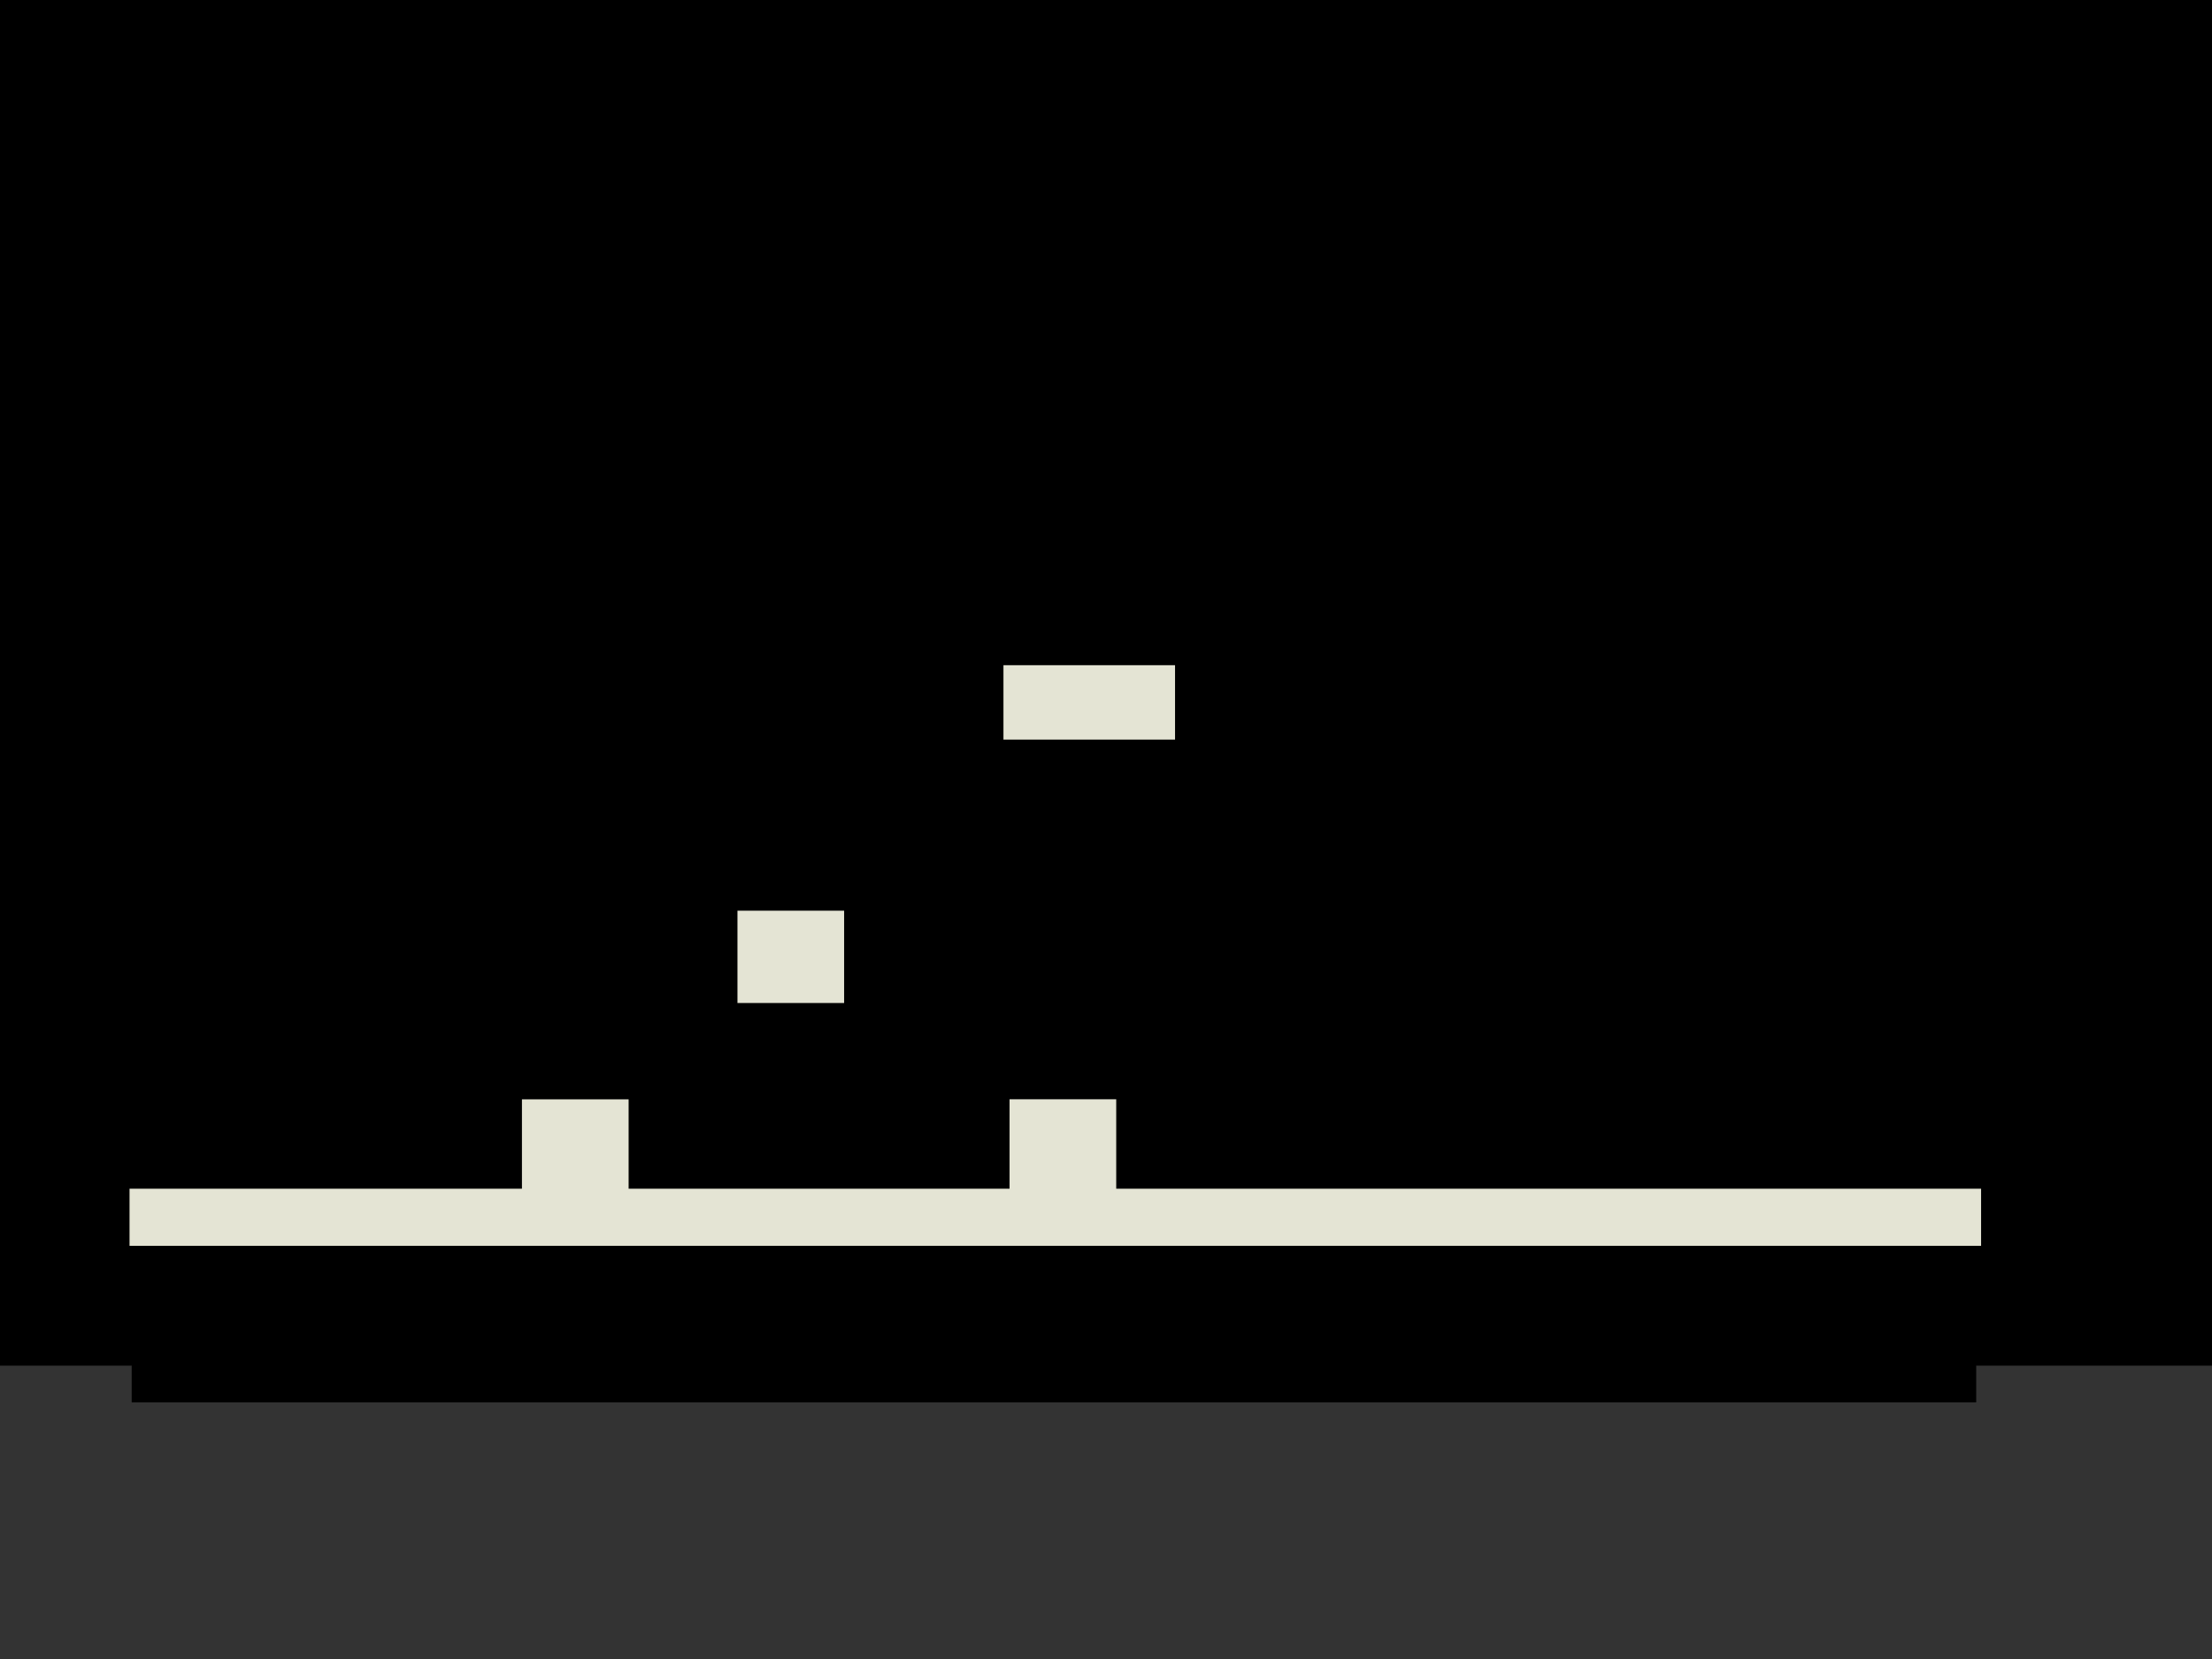 <?xml version="1.0" encoding="UTF-8" standalone="no"?>
<!-- Created with Inkscape (http://www.inkscape.org/) -->

<svg
   xmlns:dc="http://purl.org/dc/elements/1.1/"
   xmlns:cc="http://creativecommons.org/ns#"
   xmlns:rdf="http://www.w3.org/1999/02/22-rdf-syntax-ns#"
   xmlns:svg="http://www.w3.org/2000/svg"
   xmlns="http://www.w3.org/2000/svg"
   xmlns:xlink="http://www.w3.org/1999/xlink"
   xmlns:sodipodi="http://sodipodi.sourceforge.net/DTD/sodipodi-0.dtd"
   xmlns:inkscape="http://www.inkscape.org/namespaces/inkscape"
   width="1600px"
   height="1200px"
   id="svg3854"
   version="1.1"
   inkscape:version="0.48.2 r9819"
   sodipodi:docname="graphics.svg">
  <rect width="100%" height="100%" fill="#333333" stroke="none"/>
  <defs
     id="defs3856">
    <linearGradient
       inkscape:collect="always"
       id="linearGradient4959">
      <stop
         style="stop-color:#000000;stop-opacity:1;"
         offset="0"
         id="stop4961" />
      <stop
         style="stop-color:#000000;stop-opacity:0;"
         offset="1"
         id="stop4963" />
    </linearGradient>
    <linearGradient
       inkscape:collect="always"
       id="linearGradient4951">
      <stop
         style="stop-color:#000000;stop-opacity:1;"
         offset="0"
         id="stop4953" />
      <stop
         style="stop-color:#000000;stop-opacity:0;"
         offset="1"
         id="stop4955" />
    </linearGradient>
    <pattern
       inkscape:collect="always"
       xlink:href="#pattern6314"
       id="pattern6324"
       patternTransform="matrix(2.478,0,0,2.478,11.026,741.051)" />
    <pattern
       inkscape:collect="always"
       xlink:href="#pattern6308"
       id="pattern6314"
       patternTransform="matrix(2.478,0,0,2.478,53.453,760.244)" />
    <pattern
       inkscape:collect="always"
       xlink:href="#pattern6305"
       id="pattern6308"
       patternTransform="matrix(2.478,0,0,2.478,30.219,760.244)" />
    <pattern
       inkscape:collect="always"
       xlink:href="#pattern6277"
       id="pattern6305"
       patternTransform="matrix(10,0,0,10,-2.525,61.114)" />
    <pattern
       inkscape:collect="always"
       xlink:href="#Strips1_1white"
       id="pattern6277"
       patternTransform="matrix(10,0,0,10,-3.283,41.164)" />
    <pattern
       inkscape:stockid="Stripes 1:1 white"
       id="Strips1_1white"
       patternTransform="translate(0,0) scale(10,10)"
       height="1"
       width="2"
       patternUnits="userSpaceOnUse"
       inkscape:collect="always">
      <rect
         id="rect4756"
         height="2"
         width="1"
         y="-0.5"
         x="0"
         style="fill:white;stroke:none" />
    </pattern>
    <pattern
       inkscape:collect="always"
       xlink:href="#pattern6324"
       id="pattern6343"
       patternTransform="matrix(2.478,0,0,2.478,59.514,741.051)" />
    <pattern
       inkscape:collect="always"
       xlink:href="#pattern6314"
       id="pattern3036"
       patternTransform="matrix(2.478,0,0,2.478,11.026,741.051)" />
    <pattern
       inkscape:collect="always"
       xlink:href="#pattern6308"
       id="pattern3038"
       patternTransform="matrix(2.478,0,0,2.478,53.453,760.244)" />
    <pattern
       inkscape:collect="always"
       xlink:href="#pattern6305"
       id="pattern3040"
       patternTransform="matrix(2.478,0,0,2.478,30.219,760.244)" />
    <pattern
       inkscape:collect="always"
       xlink:href="#pattern6277"
       id="pattern3042"
       patternTransform="matrix(10,0,0,10,-2.525,61.114)" />
    <pattern
       inkscape:collect="always"
       xlink:href="#Strips1_1white"
       id="pattern3044"
       patternTransform="matrix(10,0,0,10,-3.283,41.164)" />
    <pattern
       inkscape:collect="always"
       xlink:href="#pattern6314"
       id="pattern3050"
       patternTransform="matrix(2.478,0,0,2.478,11.026,741.051)" />
    <pattern
       inkscape:collect="always"
       xlink:href="#pattern6308"
       id="pattern3052"
       patternTransform="matrix(2.478,0,0,2.478,53.453,760.244)" />
    <pattern
       inkscape:collect="always"
       xlink:href="#pattern6305"
       id="pattern3054"
       patternTransform="matrix(2.478,0,0,2.478,30.219,760.244)" />
    <pattern
       inkscape:collect="always"
       xlink:href="#pattern6277"
       id="pattern3056"
       patternTransform="matrix(10,0,0,10,-2.525,61.114)" />
    <pattern
       inkscape:collect="always"
       xlink:href="#Strips1_1white"
       id="pattern3058"
       patternTransform="matrix(10,0,0,10,-3.283,41.164)" />
    <pattern
       inkscape:collect="always"
       xlink:href="#pattern6324"
       id="pattern3064"
       patternTransform="matrix(2.478,0,0,2.478,59.514,741.051)" />
    <pattern
       inkscape:collect="always"
       xlink:href="#pattern6314"
       id="pattern3066"
       patternTransform="matrix(2.478,0,0,2.478,11.026,741.051)" />
    <pattern
       inkscape:collect="always"
       xlink:href="#pattern6308"
       id="pattern3068"
       patternTransform="matrix(2.478,0,0,2.478,53.453,760.244)" />
    <pattern
       inkscape:collect="always"
       xlink:href="#pattern6305"
       id="pattern3070"
       patternTransform="matrix(2.478,0,0,2.478,30.219,760.244)" />
    <pattern
       inkscape:collect="always"
       xlink:href="#pattern6277"
       id="pattern3072"
       patternTransform="matrix(10,0,0,10,-2.525,61.114)" />
    <pattern
       inkscape:collect="always"
       xlink:href="#Strips1_1white"
       id="pattern3074"
       patternTransform="matrix(10,0,0,10,-3.283,41.164)" />
    <linearGradient
       inkscape:collect="always"
       xlink:href="#linearGradient4951"
       id="linearGradient4957"
       x1="4772.846"
       y1="1087.224"
       x2="5472.324"
       y2="1087.224"
       gradientUnits="userSpaceOnUse" />
    <linearGradient
       inkscape:collect="always"
       xlink:href="#linearGradient4959"
       id="linearGradient4965"
       x1="4345.323"
       y1="1951.663"
       x2="5305.811"
       y2="1951.663"
       gradientUnits="userSpaceOnUse" />
    <linearGradient
       inkscape:collect="always"
       xlink:href="#linearGradient4951"
       id="linearGradient4977"
       gradientUnits="userSpaceOnUse"
       x1="4772.846"
       y1="1087.224"
       x2="5472.324"
       y2="1087.224" />
    <linearGradient
       inkscape:collect="always"
       xlink:href="#linearGradient4959"
       id="linearGradient4979"
       gradientUnits="userSpaceOnUse"
       x1="4345.323"
       y1="1951.663"
       x2="5305.811"
       y2="1951.663" />
    <linearGradient
       inkscape:collect="always"
       xlink:href="#linearGradient4959"
       id="linearGradient4986"
       gradientUnits="userSpaceOnUse"
       x1="4345.323"
       y1="1951.663"
       x2="5305.811"
       y2="1951.663"
       gradientTransform="translate(297.018,-50)" />
    <linearGradient
       inkscape:collect="always"
       xlink:href="#linearGradient4951"
       id="linearGradient4990"
       gradientUnits="userSpaceOnUse"
       x1="4772.846"
       y1="1087.224"
       x2="5472.324"
       y2="1087.224"
       gradientTransform="matrix(0.746,0,0,0.746,1302.686,212.12)" />
    <linearGradient
       inkscape:collect="always"
       xlink:href="#linearGradient4951"
       id="linearGradient5059"
       gradientUnits="userSpaceOnUse"
       gradientTransform="matrix(0.746,0,0,0.746,1302.686,212.12)"
       x1="4772.846"
       y1="1087.224"
       x2="5472.324"
       y2="1087.224" />
    <linearGradient
       inkscape:collect="always"
       xlink:href="#linearGradient4959"
       id="linearGradient5061"
       gradientUnits="userSpaceOnUse"
       gradientTransform="translate(297.018,-50)"
       x1="4345.323"
       y1="1951.663"
       x2="5305.811"
       y2="1951.663" />
    <linearGradient
       inkscape:collect="always"
       xlink:href="#linearGradient4959"
       id="linearGradient5072"
       gradientUnits="userSpaceOnUse"
       gradientTransform="translate(297.018,-50)"
       x1="4345.323"
       y1="1951.663"
       x2="5305.811"
       y2="1951.663" />
    <linearGradient
       inkscape:collect="always"
       xlink:href="#linearGradient4951"
       id="linearGradient5076"
       gradientUnits="userSpaceOnUse"
       gradientTransform="matrix(0.746,0,0,0.746,1302.686,212.12)"
       x1="4772.846"
       y1="1087.224"
       x2="5472.324"
       y2="1087.224" />
    <linearGradient
       inkscape:collect="always"
       xlink:href="#linearGradient4951"
       id="linearGradient5207"
       gradientUnits="userSpaceOnUse"
       gradientTransform="matrix(0.746,0,0,0.746,1302.686,212.12)"
       x1="4772.846"
       y1="1087.224"
       x2="5472.324"
       y2="1087.224" />
    <linearGradient
       inkscape:collect="always"
       xlink:href="#linearGradient4959"
       id="linearGradient5209"
       gradientUnits="userSpaceOnUse"
       gradientTransform="translate(297.018,-50)"
       x1="4345.323"
       y1="1951.663"
       x2="5305.811"
       y2="1951.663" />
    <linearGradient
       inkscape:collect="always"
       xlink:href="#linearGradient4951"
       id="linearGradient3842"
       gradientUnits="userSpaceOnUse"
       gradientTransform="matrix(0.746,0,0,0.746,1302.686,212.12)"
       x1="4772.846"
       y1="1087.224"
       x2="5472.324"
       y2="1087.224" />
    <linearGradient
       inkscape:collect="always"
       xlink:href="#linearGradient4959"
       id="linearGradient3844"
       gradientUnits="userSpaceOnUse"
       gradientTransform="translate(297.018,-50)"
       x1="4345.323"
       y1="1951.663"
       x2="5305.811"
       y2="1951.663" />
  </defs>
  <sodipodi:namedview
     id="base"
     pagecolor="#ffffff"
     bordercolor="#666666"
     borderopacity="1.0"
     inkscape:pageopacity="0.0"
     inkscape:pageshadow="2"
     inkscape:zoom="0.5131898"
     inkscape:cx="895.20302"
     inkscape:cy="433.01723"
     inkscape:current-layer="layer1"
     inkscape:document-units="px"
     showgrid="false"
     inkscape:snap-page="false"
     inkscape:window-width="1440"
     inkscape:window-height="784"
     inkscape:window-x="0"
     inkscape:window-y="0"
     inkscape:window-maximized="1"
     showborder="false"
     showguides="true"
     inkscape:guide-bbox="true" />
  <g
     id="layer1"
     inkscape:label="Layer 1"
     inkscape:groupmode="layer">
    <flowRoot
       xml:space="preserve"
       id="flowRoot4493"
       style="fill:black;stroke:none;stroke-opacity:1;stroke-width:1px;stroke-linejoin:miter;stroke-linecap:butt;fill-opacity:1;font-family:Futura;font-style:normal;font-weight:500;font-size:40px;line-height:125%;letter-spacing:0px;word-spacing:0px;-inkscape-font-specification:Futura Medium;font-stretch:normal;font-variant:normal"><flowRegion
         id="flowRegion4495"><rect
           id="rect4497"
           width="431.335"
           height="51.854"
           x="153.206"
           y="301.974" /></flowRegion><flowPara
         id="flowPara4499" /></flowRoot>    <rect
       style="fill:#137a8f;fill-opacity:1;fill-rule:evenodd;stroke:none"
       id="rect3151"
       width="1334"
       height="570.437"
       x="95.238"
       y="365.013"
       inkscape:export-filename="/Users/anivamainali/Desktop/Projects/Libraries/lotech/samples/linerunner/bg.png"
       inkscape:export-xdpi="120"
       inkscape:export-ydpi="120" />
    <path
       style="fill:#000000;fill-opacity:1"
       d="m 95.238,892.381 0,-121.954 11.466,0 c 6.306,0 11.466,0.872 11.466,1.937 0,2.04 23.998,25.707 27.278,26.901 1.131,0.412 1.908,-29.473 1.908,-73.433 l 0,-74.128 6.114,1.223 c 5.842,1.168 6.144,0.864 6.775,-6.827 0.535,-6.516 1.555,-8.177 5.351,-8.716 2.947,-0.419 4.691,-2.11 4.691,-4.55 0,-2.136 1.876,-4.479 4.169,-5.207 3.965,-1.259 4.169,-3.154 4.169,-38.707 0,-23.533 0.772,-37.384 2.085,-37.384 1.313,0 2.085,13.898 2.085,37.524 0,36.135 0.154,37.524 4.169,37.524 3.058,0 4.169,1.39 4.169,5.212 0,5.124 0.28,5.212 16.653,5.212 l 16.653,0 1.333,8.339 c 1.306,8.17 1.508,8.339 9.956,8.339 7.621,0 10.253,1.471 22.665,12.674 l 14.043,12.674 0,112.407 0,112.407 7.866,0 7.866,0 7.2,-33.355 c 3.96,-18.345 7.981,-33.355 8.935,-33.355 0.954,0 1.13,-0.979 0.39,-2.176 -0.74,-1.197 -0.452,-3.308 0.639,-4.691 4.545,-5.759 5.369,-19.359 6.534,-107.791 l 1.222,-92.769 8.86,-0.641 8.86,-0.641 0,-11.43 0,-11.43 17.199,0.605 17.199,0.606 0.635,9.902 0.635,9.902 8.038,0 8.038,0 4.149,-18.241 c 2.282,-10.033 6.3,-28.091 8.928,-40.13 2.628,-12.039 5.383,-22.358 6.123,-22.932 4.315,-3.344 6.19,-24.782 6.19,-70.76 l 0,-50.152 -7.296,0 c -5.096,0 -7.296,-0.943 -7.296,-3.127 0,-2.184 2.2,-3.127 7.296,-3.127 l 7.296,0 0,-14.788 c 0,-13.035 0.494,-14.917 4.169,-15.878 2.953,-0.772 4.169,-2.844 4.169,-7.101 l 0,-6.011 29.238,0 29.238,0 1.228,6.14 c 0.837,4.185 2.646,6.342 5.681,6.775 3.971,0.566 4.519,2.156 5.069,14.707 0.466,10.639 1.356,14.072 3.648,14.072 1.667,0 3.032,1.407 3.032,3.127 0,1.72 -1.407,3.127 -3.127,3.127 -2.749,0 -3.127,17.452 -3.127,144.556 0,79.506 0.616,157.395 1.368,173.086 l 1.368,28.53 4.594,-4.316 c 4.022,-3.778 6.771,-4.24 22.084,-3.705 17.28,0.603 17.499,0.678 18.141,6.243 0.611,5.298 1.355,5.67 12.508,6.254 l 11.858,0.621 0.56,47.427 0.56,47.427 26.019,0 26.019,0 0,-19.932 0,-19.932 -9.902,1.414 c -11.448,1.634 -10.342,-1.742 1.564,-4.775 l 7.296,-1.859 0.544,-88.358 c 0.416,-67.506 1.154,-88.746 3.127,-89.999 1.421,-0.902 5.163,-1.655 8.316,-1.672 4.923,-0.028 5.733,-0.882 5.733,-6.049 0,-4.941 1.025,-6.19 5.733,-6.981 3.153,-0.53 16.793,-3.952 30.311,-7.605 13.518,-3.653 25.479,-6.085 26.58,-5.404 1.101,0.681 2.002,4.465 2.002,8.411 0,3.945 0.938,7.173 2.085,7.173 1.352,0 2.085,-27.101 2.085,-77.134 0,-50.033 0.732,-77.133 2.085,-77.133 1.352,0 2.085,27.068 2.085,77.034 l 0,77.034 13.029,0.621 c 12.448,0.593 13.058,0.873 13.683,6.288 l 0.653,5.668 24.363,0.586 24.363,0.586 0.57,35.904 0.57,35.904 29.658,0.578 29.658,0.578 0.566,40.13 0.566,40.13 13.505,0 c 11.837,0 13.505,-0.485 13.505,-3.926 0,-4.802 5.401,-6.431 21.446,-6.469 l 12.065,-0.028 -0.243,-40.473 -0.243,-40.473 23.618,-22.21 23.618,-22.21 1.042,-51.454 1.042,-51.454 5.733,-0.66 5.733,-0.66 0,-63.445 c 0,-40.907 0.741,-63.445 2.085,-63.445 1.344,0 2.085,22.584 2.085,63.583 l 0,63.583 6.254,0 c 5.72,0 6.254,-0.604 6.254,-7.073 0,-7.931 2.447,-9.587 14.242,-9.636 9.576,-0.04 12.246,-1.724 13.17,-8.307 0.612,-4.357 2.013,-5.318 8.549,-5.859 5.97,-0.494 7.817,0.122 7.817,2.606 0,1.789 0.938,3.253 2.085,3.253 1.147,0 2.085,2.236 2.085,4.969 0,3.215 1.471,5.353 4.169,6.059 3.29,0.86 4.169,2.844 4.169,9.401 0,5.464 1.071,8.722 3.127,9.511 2.739,1.051 3.127,19.808 3.127,151.363 l 0,150.163 15.47,0 15.47,0 0.873,-16.156 c 0.48,-8.886 0.789,-62.348 0.686,-118.805 -0.201,-110.245 -0.744,-104.778 10.407,-104.778 3.928,0 5.041,-1.102 5.041,-4.989 0,-5.611 3.421,-7.519 13.478,-7.519 5.13,0 7.16,-1.062 7.973,-4.169 0.794,-3.036 2.844,-4.169 7.54,-4.169 5.981,0 6.449,-0.53 6.449,-7.296 0,-5.096 0.943,-7.296 3.127,-7.296 2.184,0 3.127,2.201 3.127,7.296 l 0,7.296 16.873,0 c 15.12,0 16.986,0.433 17.963,4.169 0.6,2.293 2.388,4.169 3.974,4.169 2.317,0 2.884,-5.693 2.884,-28.963 0,-32.33 -0.418,-31.468 15.284,-31.525 6.378,-0.023 7.858,-0.569 5.562,-2.053 -1.72,-1.111 -6.702,-2.035 -11.07,-2.053 -7.899,-0.032 -7.94,-0.075 -7.296,-7.849 0.641,-7.742 0.742,-7.824 10.549,-8.453 9.428,-0.605 9.902,-0.929 9.902,-6.775 0,-5.159 0.832,-6.14 5.212,-6.14 l 5.212,0 0,-52.117 c 0,-33.355 0.75,-52.117 2.085,-52.117 1.334,0 2.084,18.762 2.084,52.117 0,49.006 0.227,52.117 3.794,52.117 2.086,0 5.936,2.464 8.555,5.476 3.841,4.418 4.216,5.851 1.94,7.417 -1.77,1.217 12.139,1.671 37.308,1.219 l 40.13,-0.721 -0.031,5.292 c -0.051,8.299 -2.886,10.874 -13.261,12.044 -12.075,1.361 -12.517,4.266 -0.779,5.115 l 8.86,0.641 1.042,82.984 1.042,82.984 12.508,11.899 c 6.88,6.544 22.295,21.049 34.257,32.231 14.851,13.884 21.071,21.01 19.612,22.469 -1.459,1.459 -2.983,1.117 -4.805,-1.079 -4.835,-5.826 -6.327,-3.388 -6.327,10.335 l 0,13.55 14.593,0 14.593,0 0,-19.805 0,-19.805 23.974,0 23.974,0 0,120.912 0,120.912 -667.101,0 -667.101,0 0,-121.954 z M 178.626,633.88 c 0,-1.72 -0.938,-3.127 -2.085,-3.127 -1.147,0 -2.085,1.407 -2.085,3.127 0,1.72 0.938,3.127 2.085,3.127 1.147,0 2.085,-1.407 2.085,-3.127 z"
       id="path3850"
       inkscape:connector-curvature="0"
       inkscape:export-filename="/Users/anivamainali/Desktop/Projects/Libraries/lotech/samples/linerunner/bg.png"
       inkscape:export-xdpi="120"
       inkscape:export-ydpi="120" />
    <flowRoot
       xml:space="preserve"
       id="flowRoot3169"
       style="fill:black;stroke:none;stroke-opacity:1;stroke-width:1px;stroke-linejoin:miter;stroke-linecap:butt;fill-opacity:1;font-family:Futura;font-style:normal;font-weight:500;font-size:40px;line-height:125%;letter-spacing:0px;word-spacing:0px;-inkscape-font-specification:Futura Medium;font-stretch:normal;font-variant:normal"><flowRegion
         id="flowRegion3171"><rect
           id="rect3173"
           width="1647.928"
           height="1027.888"
           x="-5.511"
           y="-40.079" /></flowRegion><flowPara
         id="flowPara3175" /></flowRoot>    <rect
       style="fill:#e4e4d4;fill-opacity:1;fill-rule:evenodd;stroke:none"
       id="rect3181"
       width="1339.286"
       height="41.336"
       x="93.695"
       y="859.822"
       inkscape:export-filename="/Users/anivamainali/Desktop/Projects/Libraries/lotech/samples/linerunner/ground.png"
       inkscape:export-xdpi="120"
       inkscape:export-ydpi="120" />
    <rect
       inkscape:export-ydpi="120"
       inkscape:export-xdpi="120"
       inkscape:export-filename="/Users/anivamainali/Desktop/Projects/Libraries/lotech/samples/linerunner/block.png"
       y="795.182"
       x="377.535"
       height="66.773"
       width="77.16"
       id="rect3970"
       style="fill:#e4e4d4;fill-opacity:1;fill-rule:evenodd;stroke:none" />
    <rect
       style="fill:#e4e4d4;fill-opacity:1;fill-rule:evenodd;stroke:none"
       id="rect3972"
       width="77.16"
       height="66.773"
       x="533.423"
       y="658.729"
       inkscape:export-filename="/Users/anivamainali/Desktop/Projects/Libraries/lotech/samples/linerunner/ground.png"
       inkscape:export-xdpi="120"
       inkscape:export-ydpi="120" />
    <rect
       inkscape:export-ydpi="120"
       inkscape:export-xdpi="120"
       inkscape:export-filename="/Users/anivamainali/Desktop/Projects/Libraries/lotech/samples/linerunner/ground.png"
       y="795.13"
       x="730.231"
       height="66.773"
       width="77.16"
       id="rect3049"
       style="fill:#e4e4d4;fill-opacity:1;fill-rule:evenodd;stroke:none" />
    <path
       style="fill:#f9f9f9"
       d="m -460.989,1278.248 c -0.426,-0.425 -0.781,-3.31 -0.791,-6.41 -0.011,-3.331 -0.386,-5.054 -0.92,-4.213 -0.881,1.389 -14.607,1.657 -14.568,0.284 0.064,-2.265 2.361,-3.526 5.87,-3.224 2.185,0.188 4.209,0.105 4.497,-0.183 0.289,-0.289 0.16,-3.622 -0.286,-7.407 -0.815,-6.913 -0.323,-8.98 3.069,-12.89 0.974,-1.122 1.777,-2.868 1.785,-3.881 0.011,-1.096 0.911,-1.84 2.232,-1.84 1.596,0 2.118,0.621 1.864,2.217 -1.09,6.837 -0.879,11.876 0.52,12.413 2.088,0.801 1.874,2.554 -0.312,2.554 -1.509,0 -1.682,0.781 -1.043,4.712 0.422,2.592 0.866,7.103 0.987,10.024 0.137,3.305 0.845,5.708 1.874,6.358 0.948,0.6 1.101,1.053 0.359,1.063 -0.712,0.011 -1.986,0.282 -2.83,0.606 -0.844,0.324 -1.883,0.241 -2.308,-0.185 z"
       id="path3356"
       inkscape:connector-curvature="0" />
    <path
       style="fill:#f9f9f9"
       d="m -441.141,1277.288 c -2.053,-1.554 -2.031,-1.762 0.832,-8.141 2.269,-5.055 2.938,-8.303 2.938,-14.253 0,-6.787 0.331,-8.017 2.772,-10.31 1.524,-1.432 2.772,-3.515 2.772,-4.628 0,-1.285 0.81,-2.024 2.217,-2.024 2.335,0 3.072,3.112 1.194,5.045 -0.563,0.579 -0.752,2.436 -0.42,4.127 0.488,2.488 0.899,2.828 2.159,1.782 2.9,-2.407 2.865,-0.019 -0.043,2.888 -3.487,3.487 -3.541,4.378 -0.593,9.877 2.586,4.825 2.343,5.244 -4.222,7.304 -5.508,1.729 -8.943,5.926 -6.882,8.409 1.693,2.04 0.011,1.993 -2.723,-0.077 z"
       id="path3354"
       inkscape:connector-curvature="0" />
    <path
       style="fill:#f9f9f9"
       d="m -431.828,1263.431 c 0,-0.61 -0.22,-1.109 -0.489,-1.109 -0.269,0 -0.797,0.499 -1.174,1.109 -0.377,0.61 -0.157,1.109 0.489,1.109 0.646,0 1.174,-0.499 1.174,-1.109 z"
       id="path3352"
       inkscape:connector-curvature="0" />
    <path
       style="fill:#f9f9f9"
       d="m -260.368,1278.113 c -0.286,-0.462 -0.857,-2.832 -1.271,-5.266 -1.106,-6.51 -1.706,-8.307 -2.773,-8.307 -0.526,0 -1.116,1.123 -1.311,2.495 -0.32,2.254 -0.866,2.458 -5.66,2.114 -3.313,-0.237 -5.993,0.179 -7.137,1.109 -1.598,1.299 -1.734,1.23 -1.069,-0.542 0.419,-1.117 0.762,-2.489 0.762,-3.049 0,-0.56 2.245,-1.018 4.989,-1.018 l 4.989,0 0.203,-5.266 c 0.112,-2.897 0.132,-6.465 0.045,-7.93 -0.087,-1.465 0.944,-4.209 2.29,-6.098 1.346,-1.889 2.511,-3.808 2.588,-4.265 0.077,-0.457 0.203,-1.331 0.279,-1.94 0.217,-1.738 3.462,-1.297 4.178,0.569 0.354,0.922 0.11,2.321 -0.543,3.107 -1.48,1.783 -0.364,6.426 1.962,8.161 1.52,1.133 1.351,1.455 -1.301,2.467 -3.563,1.361 -3.475,0.947 -1.497,7.001 0.853,2.613 1.882,7.12 2.285,10.017 0.503,3.612 1.255,5.266 2.394,5.266 0.913,0 1.352,0.499 0.975,1.109 -0.802,1.298 -4.623,1.489 -5.377,0.269 z"
       id="path3350"
       inkscape:connector-curvature="0" />
    <path
       style="fill:#f9f9f9"
       d="m -415.204,1276.173 c -1.142,-1.376 -0.823,-2.502 1.805,-6.375 4.868,-7.177 6.82,-12.831 6.232,-18.053 -0.469,-4.165 -0.186,-4.853 2.911,-7.058 1.887,-1.344 3.381,-2.79 3.32,-3.214 -0.327,-2.272 0.336,-3.542 1.849,-3.542 2.314,0 3.289,2.988 1.628,4.989 -1.72,2.072 -0.615,5.156 1.55,4.325 1.317,-0.505 1.462,-0.019 0.748,2.513 -0.487,1.727 -1.405,3.031 -2.041,2.898 -2.535,-0.531 -2.059,2.816 1.05,7.375 l 3.281,4.812 -3.823,4.006 c -2.2,2.305 -3.576,4.712 -3.241,5.669 0.426,1.217 -0.05,1.103 -1.771,-0.425 -2.493,-2.212 -2.337,-3.044 1.334,-7.117 1.963,-2.179 2.061,-2.704 0.667,-3.586 -2.91,-1.84 -3.885,-1.176 -8.564,5.83 -3.276,4.907 -4.221,7.141 -3.273,7.744 0.929,0.59 0.786,0.852 -0.472,0.864 -0.993,0.011 -2.429,-0.735 -3.191,-1.654 z"
       id="path3338"
       inkscape:connector-curvature="0" />
    <path
       style="fill:#f9f9f9"
       d="m -294.893,1269.799 c -3.594,-7.748 -3.765,-7.928 -4.846,-5.096 -0.952,2.493 -2.008,3.054 -7.012,3.727 -3.24,0.436 -6.515,1.296 -7.277,1.913 -1.669,1.349 -1.727,0.782 -0.305,-2.959 0.909,-2.392 1.779,-2.844 5.469,-2.844 5.243,0 6.12,-1.678 5.961,-11.409 -0.094,-5.796 0.196,-6.642 2.983,-8.703 2.081,-1.538 2.908,-2.97 2.537,-4.39 -0.421,-1.609 0.038,-2.107 1.941,-2.107 2.219,0 2.424,0.417 1.875,3.8 -0.812,5.006 0.121,8.405 2.099,7.646 2.777,-1.065 1.638,1.868 -1.233,3.176 -2.446,1.115 -2.699,1.741 -2.064,5.124 0.398,2.119 1.8,6.634 3.116,10.033 1.783,4.604 3.087,6.362 5.113,6.896 2.29,0.603 2.413,0.829 0.78,1.424 -5.34,1.946 -5.346,1.941 -9.136,-6.229 z"
       id="path3336"
       inkscape:connector-curvature="0" />
    <path
       style="fill:#f9f9f9"
       d="m -383.045,1275.655 c 0,-0.525 -0.271,-1.662 -0.602,-2.525 -0.375,-0.976 1.063,-2.724 3.803,-4.623 5.081,-3.521 9.318,-11.237 7.77,-14.15 -2.037,-3.833 -1.146,-7.224 2.271,-8.639 1.926,-0.798 3.403,-2.325 3.603,-3.727 0.442,-3.088 3.757,-3.737 4.503,-0.881 0.313,1.198 0.079,2.668 -0.521,3.268 -0.6,0.6 -0.737,2.205 -0.305,3.566 0.621,1.955 1.002,2.153 1.814,0.943 0.722,-1.076 0.934,-0.542 0.71,1.794 -0.191,1.992 -0.887,3.211 -1.735,3.039 -2.979,-0.605 -2.558,3.079 0.757,6.615 3.819,4.074 3.944,4.621 2.206,9.606 -0.928,2.663 -0.895,3.912 0.136,5.155 1.145,1.38 0.876,1.64 -1.701,1.64 -3.011,0 -3.051,-0.09 -2.423,-5.392 0.4,-3.375 0.167,-5.863 -0.622,-6.652 -2.171,-2.171 -5.898,-1.425 -7.459,1.493 -0.81,1.514 -2.277,3.009 -3.26,3.32 -0.983,0.312 -3.397,2.038 -5.366,3.836 -1.969,1.798 -3.579,2.839 -3.579,2.314 z"
       id="path3330"
       inkscape:connector-curvature="0" />
    <path
       style="fill:#f9f9f9"
       d="m -328.295,1272.578 c -4.689,-11.088 -6.014,-12.198 -8.597,-7.203 -1.142,2.208 -3.13,3.657 -6.44,4.694 -2.634,0.825 -5.412,2.259 -6.174,3.186 -1.174,1.429 -1.386,1.168 -1.386,-1.707 0,-3.066 0.473,-3.526 4.887,-4.762 4.44,-1.243 4.992,-1.788 6.037,-5.965 0.633,-2.528 0.864,-6.704 0.515,-9.279 -0.592,-4.364 -0.4,-4.816 2.826,-6.652 2.312,-1.316 3.463,-2.826 3.468,-4.546 0,-1.848 0.552,-2.471 1.935,-2.205 2.208,0.425 3.31,4.154 1.549,5.242 -1.337,0.826 -0.409,5.637 1.087,5.637 0.539,0 0.979,-0.599 0.979,-1.33 0,-0.962 0.335,-0.995 1.211,-0.119 1.558,1.558 -0.585,5.884 -2.913,5.884 -2.237,0 -2.033,2.821 0.55,7.61 1.196,2.217 2.723,6.194 3.394,8.836 0.875,3.448 1.67,4.632 2.815,4.192 0.877,-0.337 1.595,-0.182 1.595,0.343 0,0.966 -2.637,2.301 -4.543,2.301 -0.57,0 -1.827,-1.871 -2.794,-4.158 z"
       id="path3328"
       inkscape:connector-curvature="0" />
    <rect
       style="fill:#e4e4d4;fill-opacity:1;fill-rule:evenodd;stroke:none"
       id="rect3119"
       width="124.113"
       height="53.802"
       x="725.828"
       y="481.158"
       inkscape:export-filename="/Users/anivamainali/Desktop/Projects/Libraries/lotech/samples/linerunner/btn.png"
       inkscape:export-xdpi="120"
       inkscape:export-ydpi="120" />
  </g>
</svg>
